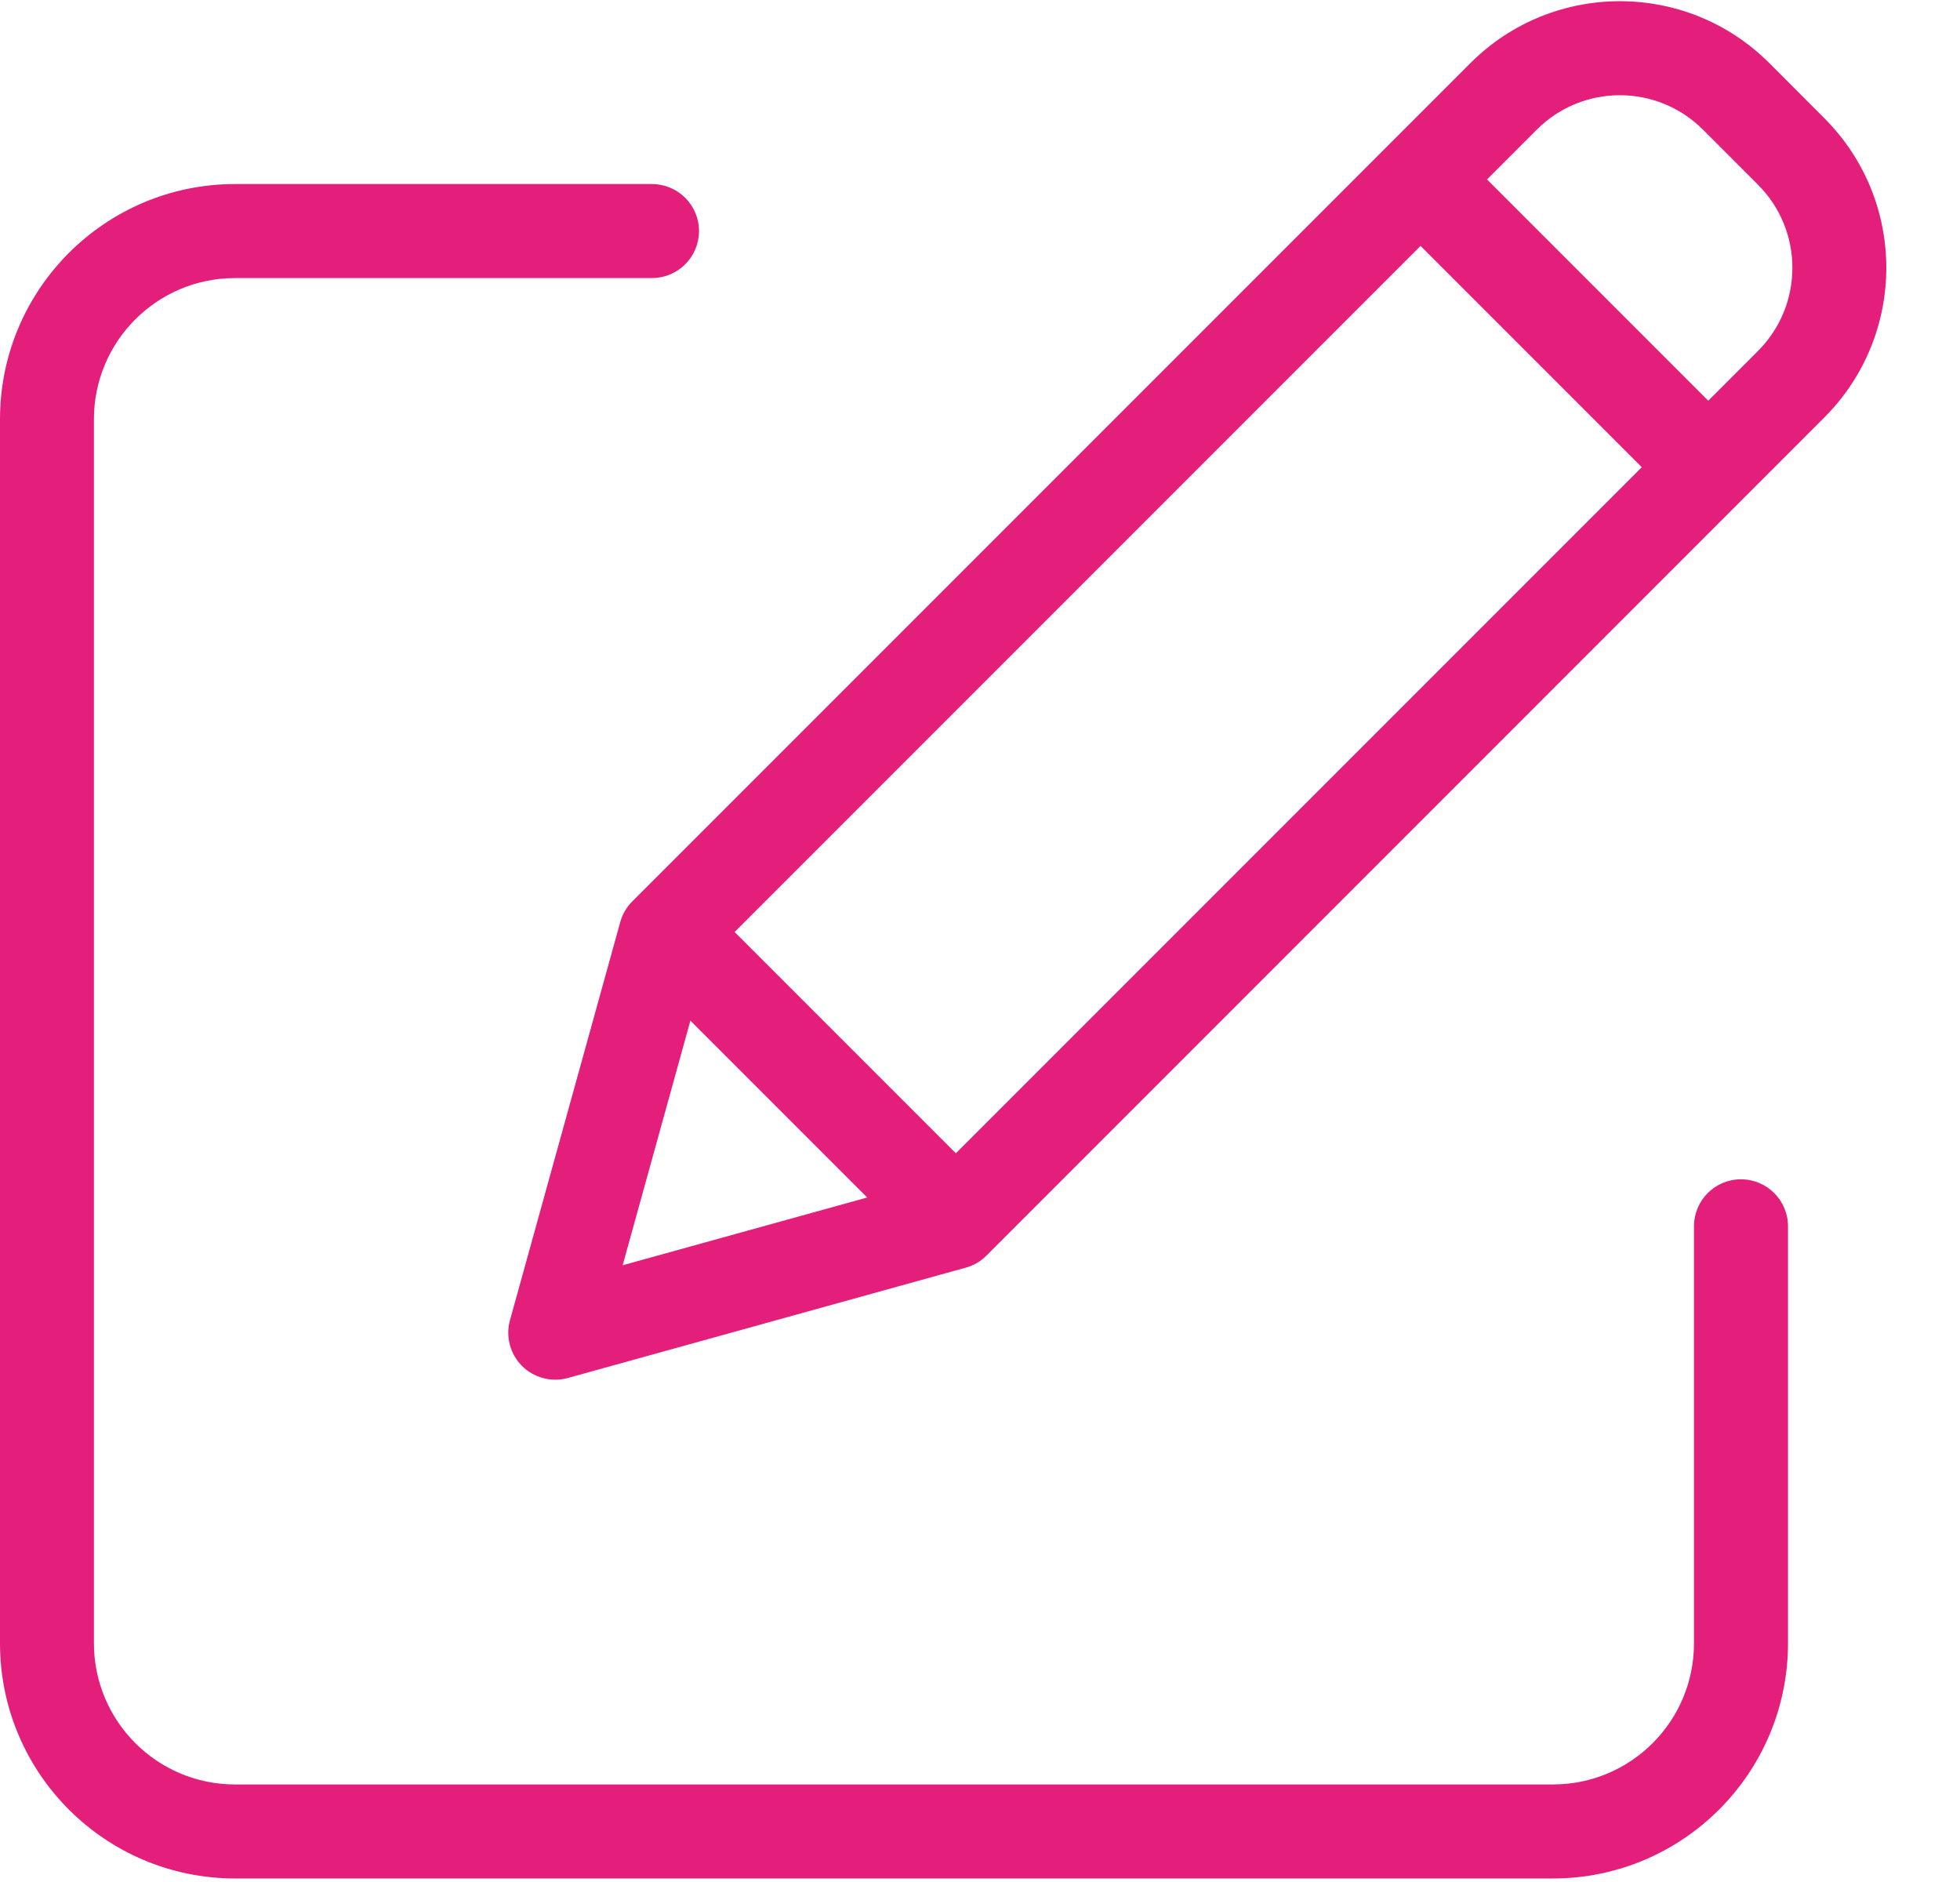 <?xml version="1.0" encoding="UTF-8"?>
<svg width="25px" height="24px" viewBox="0 0 25 24" version="1.1" xmlns="http://www.w3.org/2000/svg" xmlns:xlink="http://www.w3.org/1999/xlink">
    <!-- Generator: Sketch 58 (84663) - https://sketch.com -->
    <title>edit (2)</title>
    <desc>Created with Sketch.</desc>
    <g id="Page-1" stroke="none" stroke-width="1" fill="none" fill-rule="evenodd">
        <g id="Profile--N-" transform="translate(-316, -139)" fill="#E41F7B" fill-rule="nonzero">
            <g id="edit-(2)" transform="translate(316, 139)">
                <path d="M22.206,15.039 C21.875,15.039 21.607,15.307 21.607,15.638 L21.607,20.958 C21.606,21.951 20.802,22.755 19.81,22.756 L2.996,22.756 C2.004,22.755 1.2,21.951 1.198,20.958 L1.198,5.343 C1.2,4.351 2.004,3.547 2.996,3.546 L8.316,3.546 C8.647,3.546 8.916,3.277 8.916,2.946 C8.916,2.616 8.647,2.347 8.316,2.347 L2.996,2.347 C1.342,2.349 0.002,3.689 0,5.343 L0,20.959 C0.002,22.613 1.342,23.953 2.996,23.955 L19.81,23.955 C21.463,23.953 22.804,22.613 22.806,20.959 L22.806,15.638 C22.806,15.307 22.537,15.039 22.206,15.039 Z" id="Path"></path>
                <path d="M22.568,0.805 C21.515,-0.248 19.808,-0.248 18.755,0.805 L8.064,11.496 C7.991,11.569 7.938,11.66 7.911,11.76 L6.505,16.835 C6.447,17.043 6.506,17.266 6.658,17.419 C6.811,17.571 7.034,17.63 7.242,17.573 L12.317,16.166 C12.417,16.139 12.508,16.086 12.581,16.013 L23.271,5.322 C24.323,4.268 24.323,2.562 23.271,1.509 L22.568,0.805 Z M9.37,11.885 L18.119,3.136 L20.941,5.958 L12.192,14.707 L9.37,11.885 Z M8.806,13.016 L11.061,15.271 L7.942,16.135 L8.806,13.016 Z M22.424,4.475 L21.789,5.11 L18.967,2.288 L19.602,1.653 C20.187,1.068 21.136,1.068 21.721,1.653 L22.424,2.356 C23.008,2.942 23.008,3.889 22.424,4.475 L22.424,4.475 Z" id="Shape"></path>
            </g>
        </g>
    </g>
</svg>